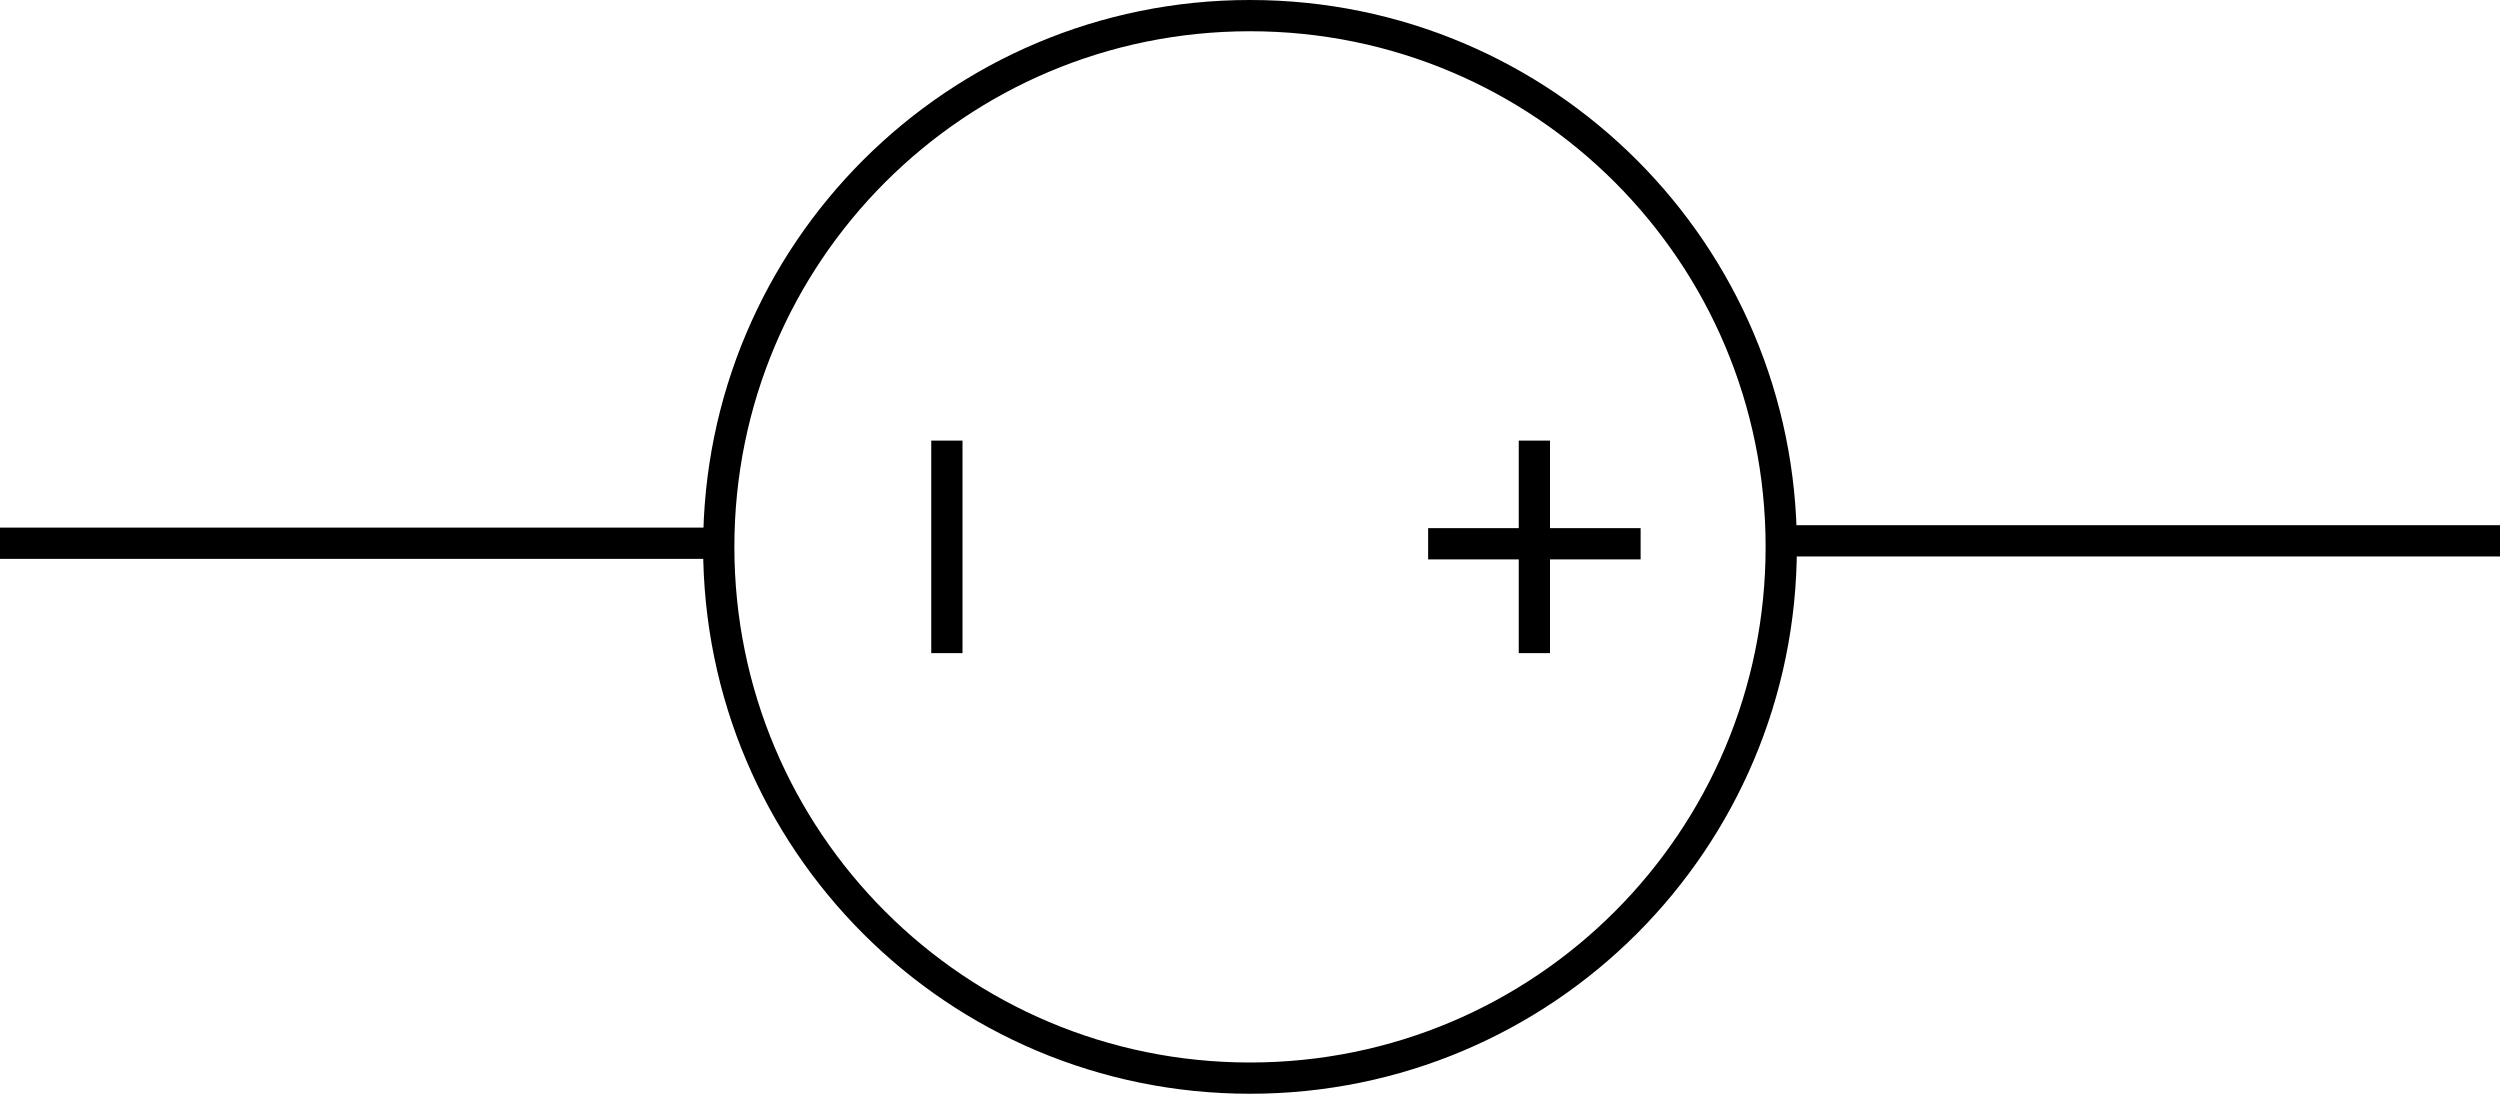 <?xml version="1.0" encoding="UTF-8" standalone="no"?>
<!-- Generator: Adobe Illustrator 23.0.1, SVG Export Plug-In . SVG Version: 6.00 Build 0)  -->

<svg
   xmlns:dc="http://purl.org/dc/elements/1.1/"
   xmlns:cc="http://creativecommons.org/ns#"
   xmlns:rdf="http://www.w3.org/1999/02/22-rdf-syntax-ns#"
   xmlns:svg="http://www.w3.org/2000/svg"
   xmlns="http://www.w3.org/2000/svg"
   xmlns:sodipodi="http://sodipodi.sourceforge.net/DTD/sodipodi-0.dtd"
   xmlns:inkscape="http://www.inkscape.org/namespaces/inkscape"
   version="1.1"
   id="svg2"
   x="0px"
   y="0px"
   viewBox="0 0 80 35"
   xml:space="preserve"
   sodipodi:docname="VoltageSource.svg"
   width="80"
   height="35"
   inkscape:version="0.92.3 (2405546, 2018-03-11)"><defs
   id="defs14"><inkscape:tag
     id="Conjunto 1"
     inkscape:label="Conjunto 1"
     inkscape:expanded="true" /></defs><sodipodi:namedview
   pagecolor="#ffffff"
   bordercolor="#666666"
   borderopacity="1"
   objecttolerance="10"
   gridtolerance="10"
   guidetolerance="10"
   inkscape:pageopacity="0"
   inkscape:pageshadow="2"
   inkscape:window-width="1853"
   inkscape:window-height="1023"
   id="namedview12"
   showgrid="false"
   fit-margin-top="0"
   fit-margin-left="0"
   fit-margin-right="0"
   fit-margin-bottom="0"
   inkscape:zoom="6.723647"
   inkscape:cx="23.982106"
   inkscape:cy="17.550001"
   inkscape:window-x="1987"
   inkscape:window-y="27"
   inkscape:window-maximized="1"
   inkscape:current-layer="layer1" />
<style
   type="text/css"
   id="style2">
	.st0{fill:none;stroke:#000000;}
	.st1{fill:none;stroke:#000000;stroke-linecap:square;}
</style>
<g
   id="layer1"
   transform="rotate(-90,32.45,10.05)">
	
	
	
	
	
	<g
   id="g4529"
   transform="rotate(90,25,17.6)"><path
     style="fill:none;stroke:#000000;stroke-width:1;stroke-miterlimit:4;stroke-dasharray:none"
     inkscape:connector-curvature="0"
     d="M 42,17.406 H 65"
     class="st0"
     id="path2194" /><path
     style="fill:none;stroke:#000000;stroke-width:1;stroke-miterlimit:4;stroke-dasharray:none"
     inkscape:connector-curvature="0"
     d="M 8,17.484 H -15"
     class="st0"
     id="path2196" /><path
     style="fill:none;stroke:#000000"
     inkscape:connector-curvature="0"
     d="M 37.5,17.5 H 30.7"
     class="st0"
     id="path2243" /><path
     style="fill:none;stroke:#000000"
     inkscape:connector-curvature="0"
     d="M 34.1,21 V 14.2"
     class="st0"
     id="path2245" /><path
     style="fill:none;stroke:#000000"
     inkscape:connector-curvature="0"
     d="M 15.3,21 V 14.2"
     class="st0"
     id="path2247" /><path
     style="fill:none;stroke:#000000;stroke-linecap:square"
     inkscape:connector-curvature="0"
     d="m 25,34.6 c -9.4,0 -17,-7.6 -17,-17 0,-9.4 7.6,-17 17,-17 9.4,0 17,7.6 17,17 0,9.4 -7.6,17 -17,17 z"
     class="st1"
     id="path2249" /></g>
</g>
</svg>